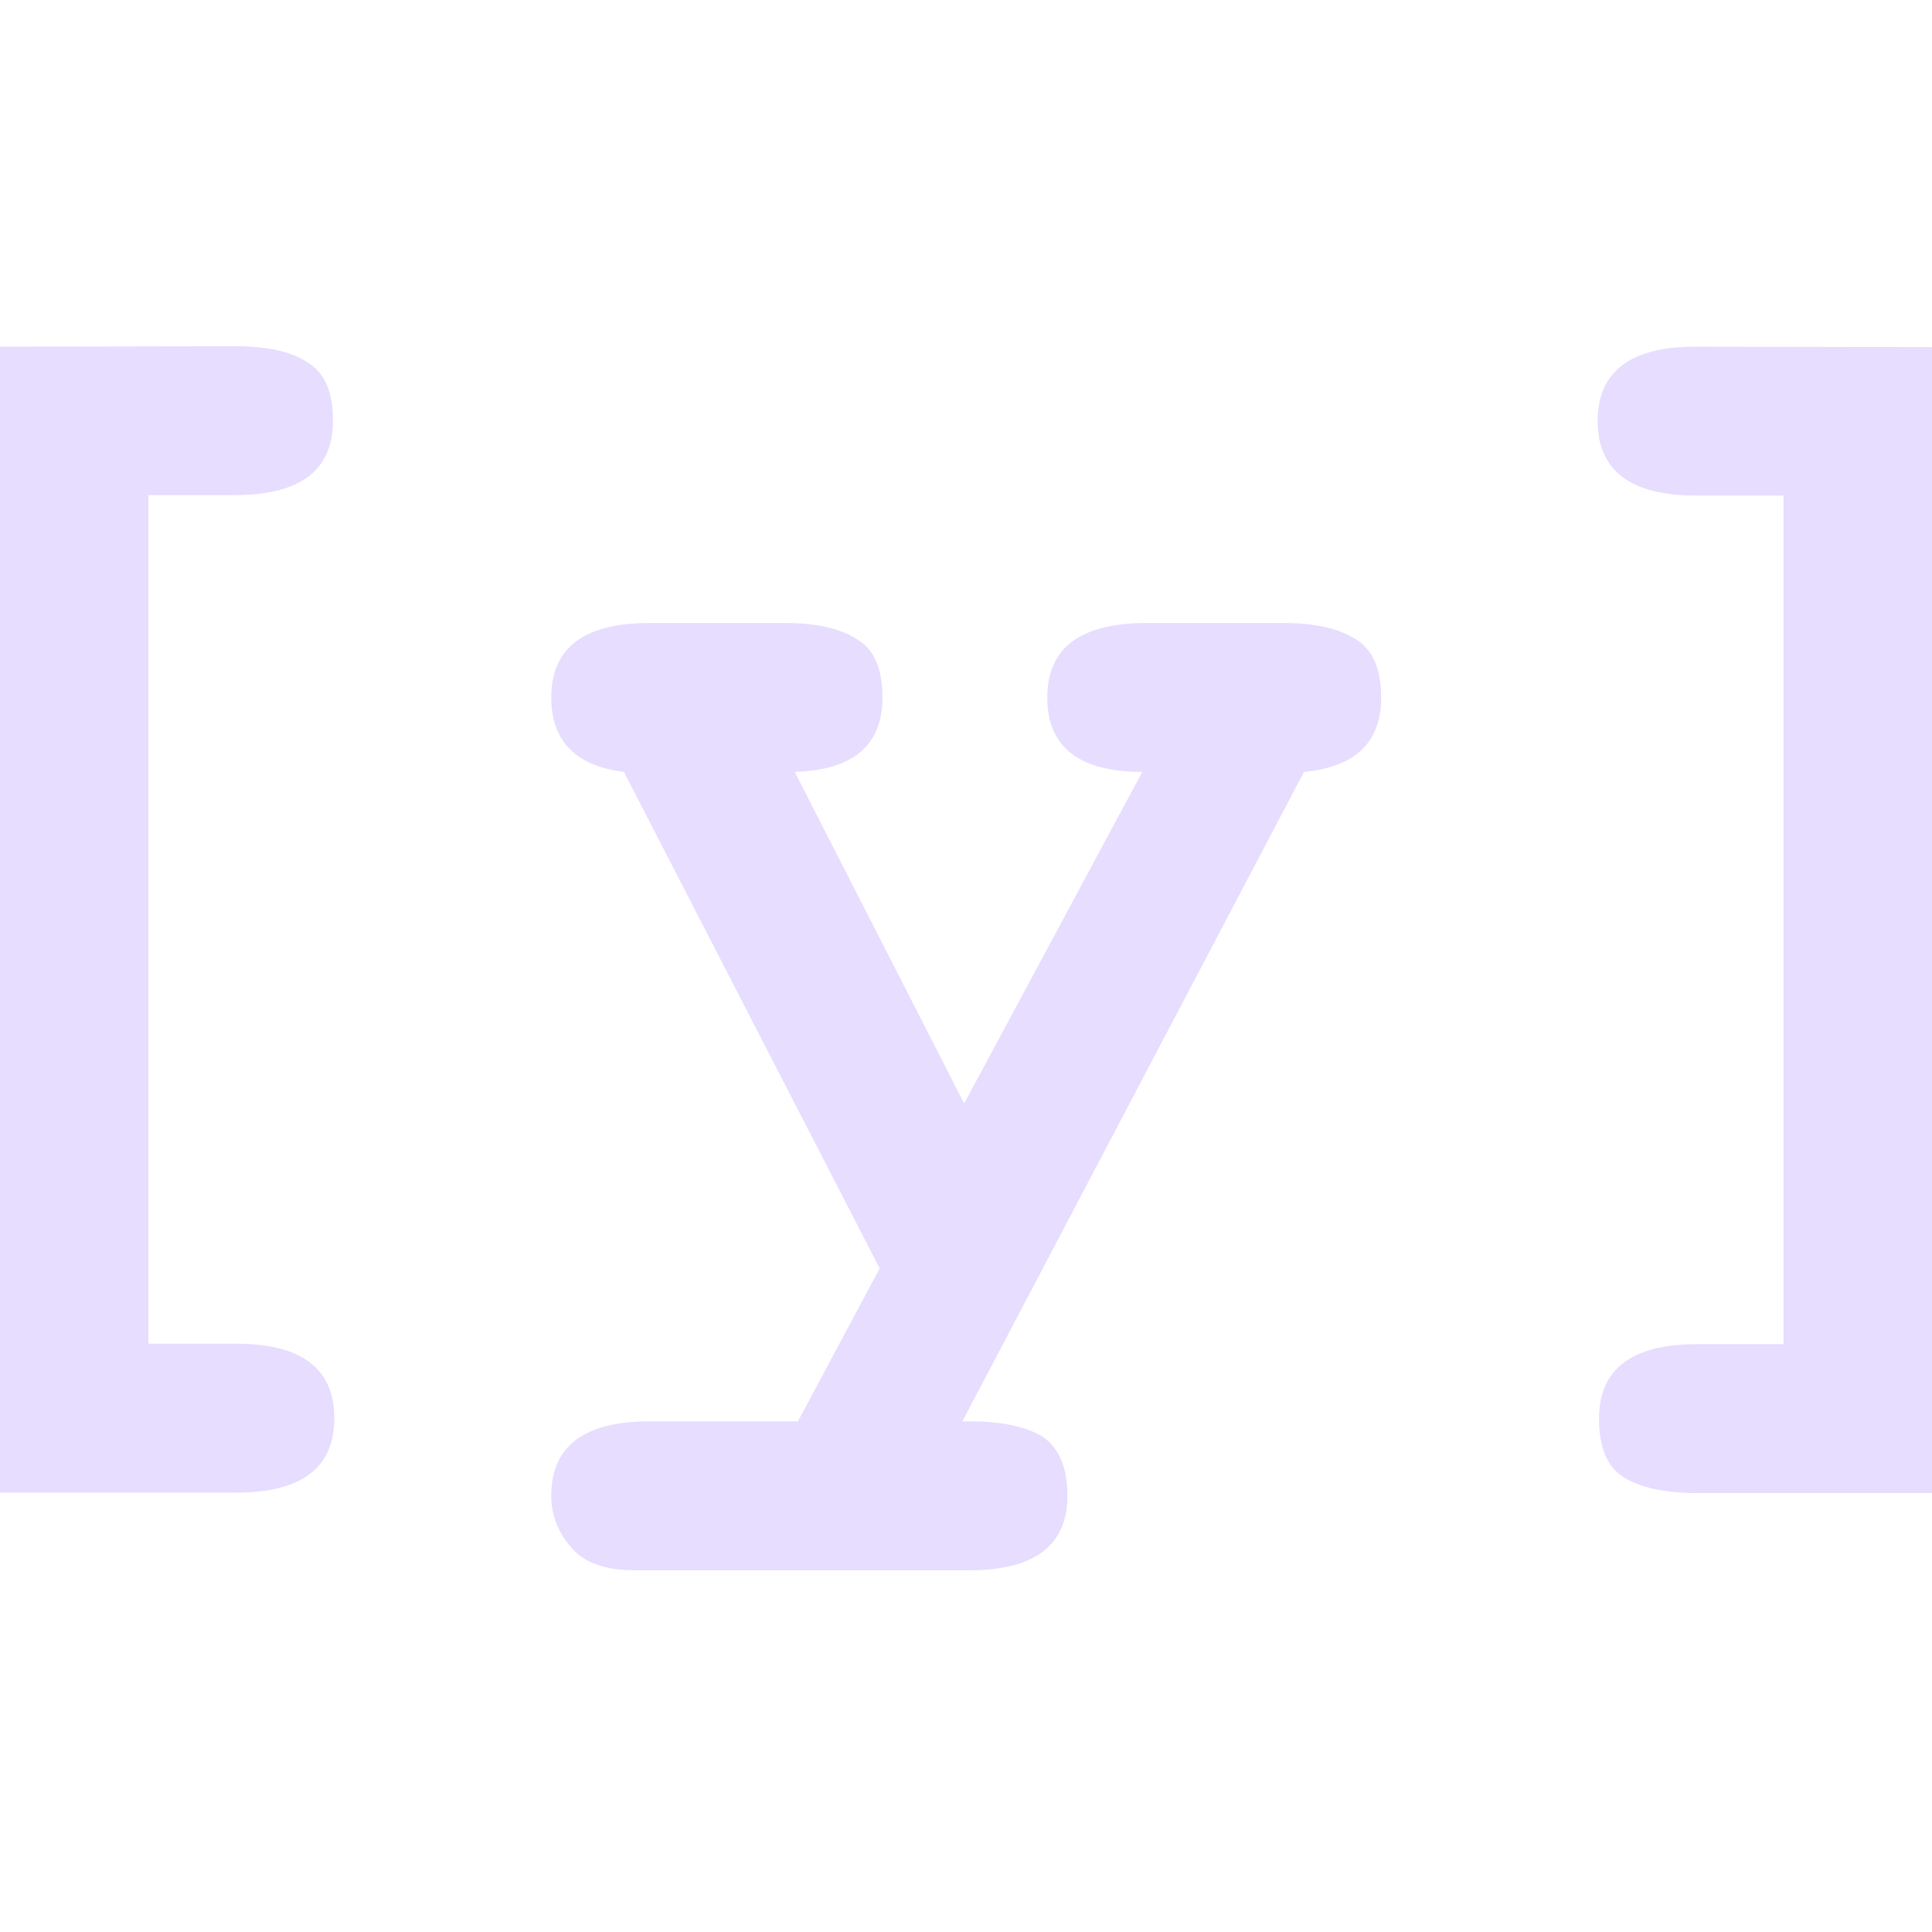 <svg height="16" viewBox="0 0 4.23 4.23" width="16" xmlns="http://www.w3.org/2000/svg"><path d="m0 .759v2.509h.517c.143 0 .215-.054.215-.163 0-.108-.071-.163-.215-.163h-.192v-1.858h.189c.143 0 .215-.054.215-.163 0-.063-.018-.105-.055-.127-.035-.024-.088-.036-.16-.036zm3.713 0c-.143 0-.215.054-.215.163 0 .108.072.163.215.163h.192v1.858h-.189c-.143 0-.215.054-.215.163 0 .063.018.105.052.127.037.024.091.036.163.036h.514v-2.509zm-2.291.605c-.143 0-.215.054-.215.163 0 .095.053.15.159.163l.56 1.087-.179.335h-.325c-.143 0-.215.054-.215.163 0 .041.014.078.042.111.028.035.075.052.14.052h.033.7c.143 0 .215-.054.215-.163 0-.063-.019-.106-.055-.13-.037-.022-.09-.033-.159-.033h-.016l.748-1.422c.113-.011.169-.065.169-.163 0-.063-.019-.105-.055-.127-.037-.024-.09-.036-.159-.036h-.299c-.145 0-.218.054-.218.163 0 .108.069.163.208.163l-.39.726-.371-.726c.128-.004.192-.058.192-.163 0-.063-.018-.105-.055-.127-.037-.024-.09-.036-.159-.036z" fill="#e6ddff"/></svg>